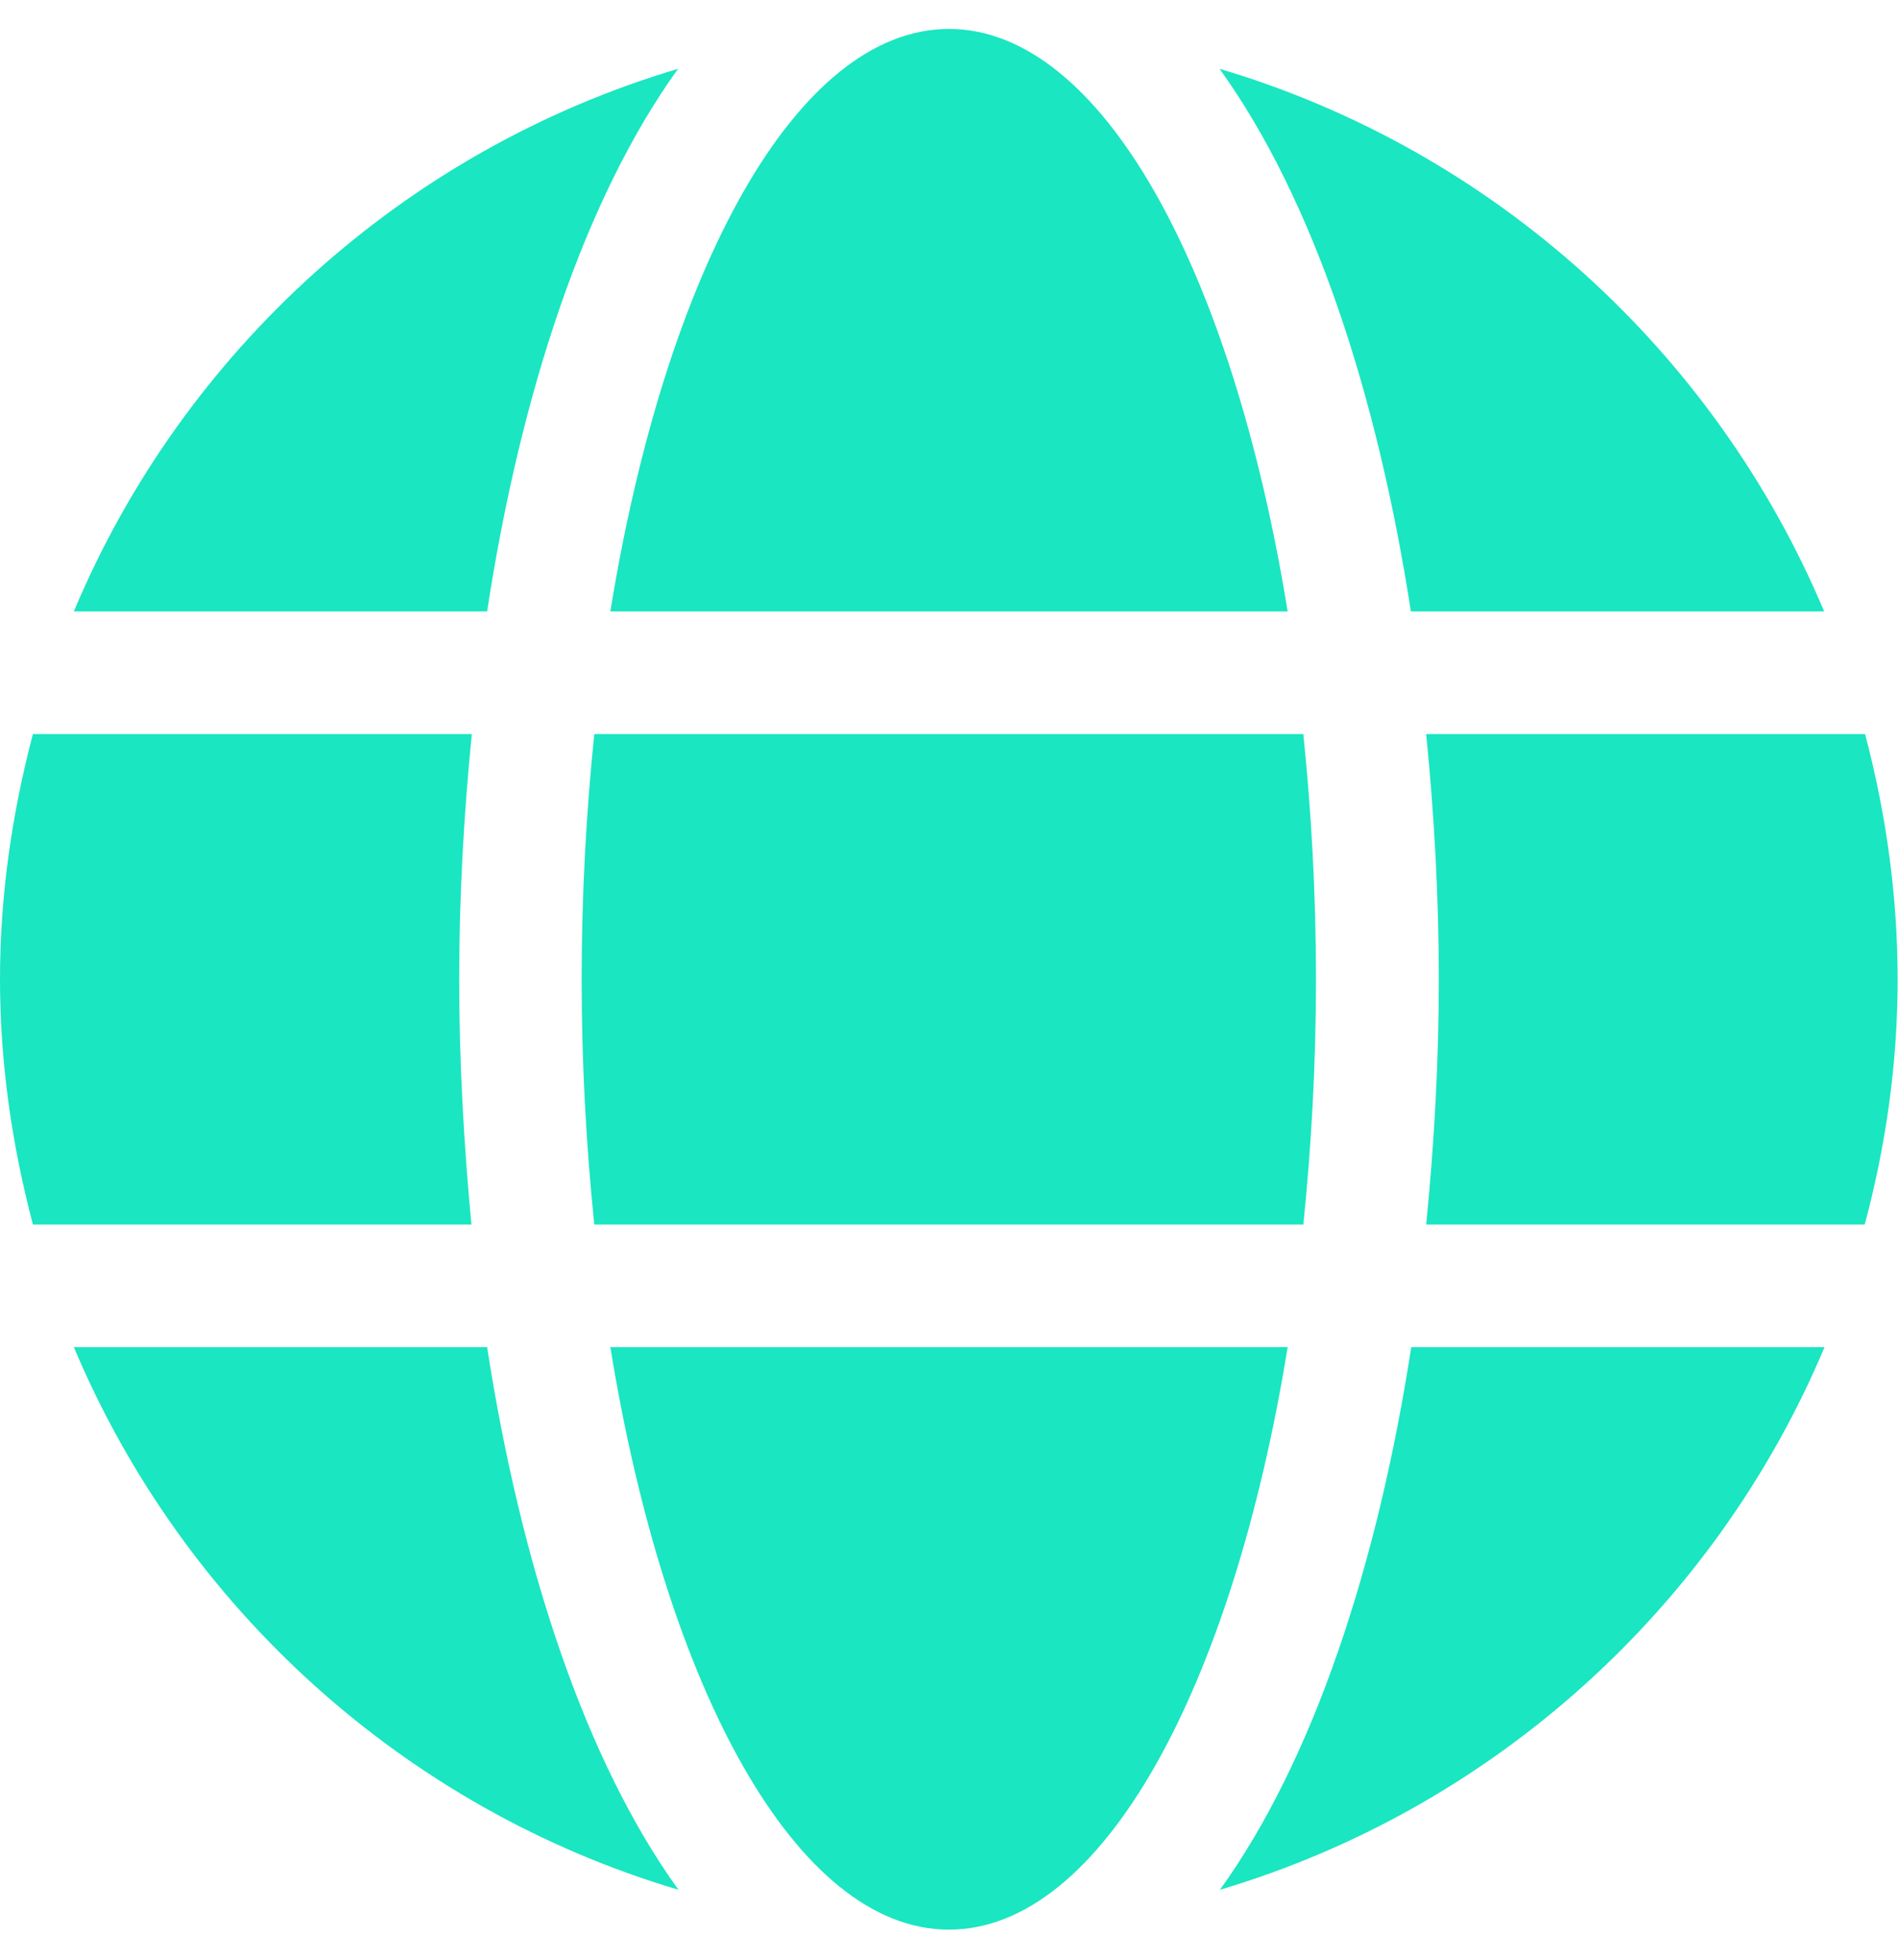 <?xml version="1.0" encoding="UTF-8" standalone="no"?>
<!DOCTYPE svg PUBLIC "-//W3C//DTD SVG 1.1//EN" "http://www.w3.org/Graphics/SVG/1.1/DTD/svg11.dtd">
<svg width="100%" height="100%" viewBox="0 0 496 512" version="1.1" xmlns="http://www.w3.org/2000/svg" xmlns:xlink="http://www.w3.org/1999/xlink" xml:space="preserve" xmlns:serif="http://www.serif.com/" style="fill-rule:evenodd;clip-rule:evenodd;stroke-linejoin:round;stroke-miterlimit:2;">
    <g transform="matrix(1,0,0,1,-420.289,-2243.78)">
        <g transform="matrix(1,0,0,5.108,0,0)">
            <g id="globe-solid" transform="matrix(1,0,0,0.196,668.289,489.356)">
                <g transform="matrix(1,0,0,1,-248,-256)">
                    <path d="M336.5,160C322,70.7 287.8,8 248,8C208.2,8 174,70.7 159.5,160L336.5,160ZM152,256C152,278.2 153.2,299.5 155.3,320L340.6,320C342.7,299.5 343.9,278.2 343.9,256C343.9,233.8 342.7,212.5 340.6,192L155.3,192C153.2,212.5 152,233.8 152,256ZM476.7,160C448.1,92.1 390.2,39.6 318.7,18.4C343.1,52.2 359.9,103.1 368.7,160L476.7,160ZM177.2,18.4C105.8,39.6 47.8,92.1 19.3,160L127.3,160C136,103.1 152.8,52.2 177.2,18.4ZM487.4,192L372.7,192C374.8,213 376,234.5 376,256C376,277.5 374.8,299 372.7,320L487.3,320C492.8,299.5 495.9,278.2 495.9,256C495.9,233.8 492.8,212.5 487.4,192ZM120,256C120,234.5 121.2,213 123.3,192L8.6,192C3.2,212.5 0,233.8 0,256C0,278.2 3.2,299.5 8.6,320L123.2,320C121.2,299 120,277.5 120,256ZM159.5,352C174,441.3 208.2,504 248,504C287.8,504 322,441.3 336.5,352L159.5,352ZM318.8,493.6C390.2,472.4 448.2,419.9 476.8,352L368.8,352C360,408.9 343.2,459.8 318.8,493.6ZM19.3,352C47.9,419.9 105.8,472.4 177.3,493.6C152.9,459.8 136.1,408.9 127.3,352L19.3,352Z" style="fill:rgb(26,230,193);fill-rule:nonzero;"/>
                </g>
            </g>
        </g>
    </g>
</svg>
